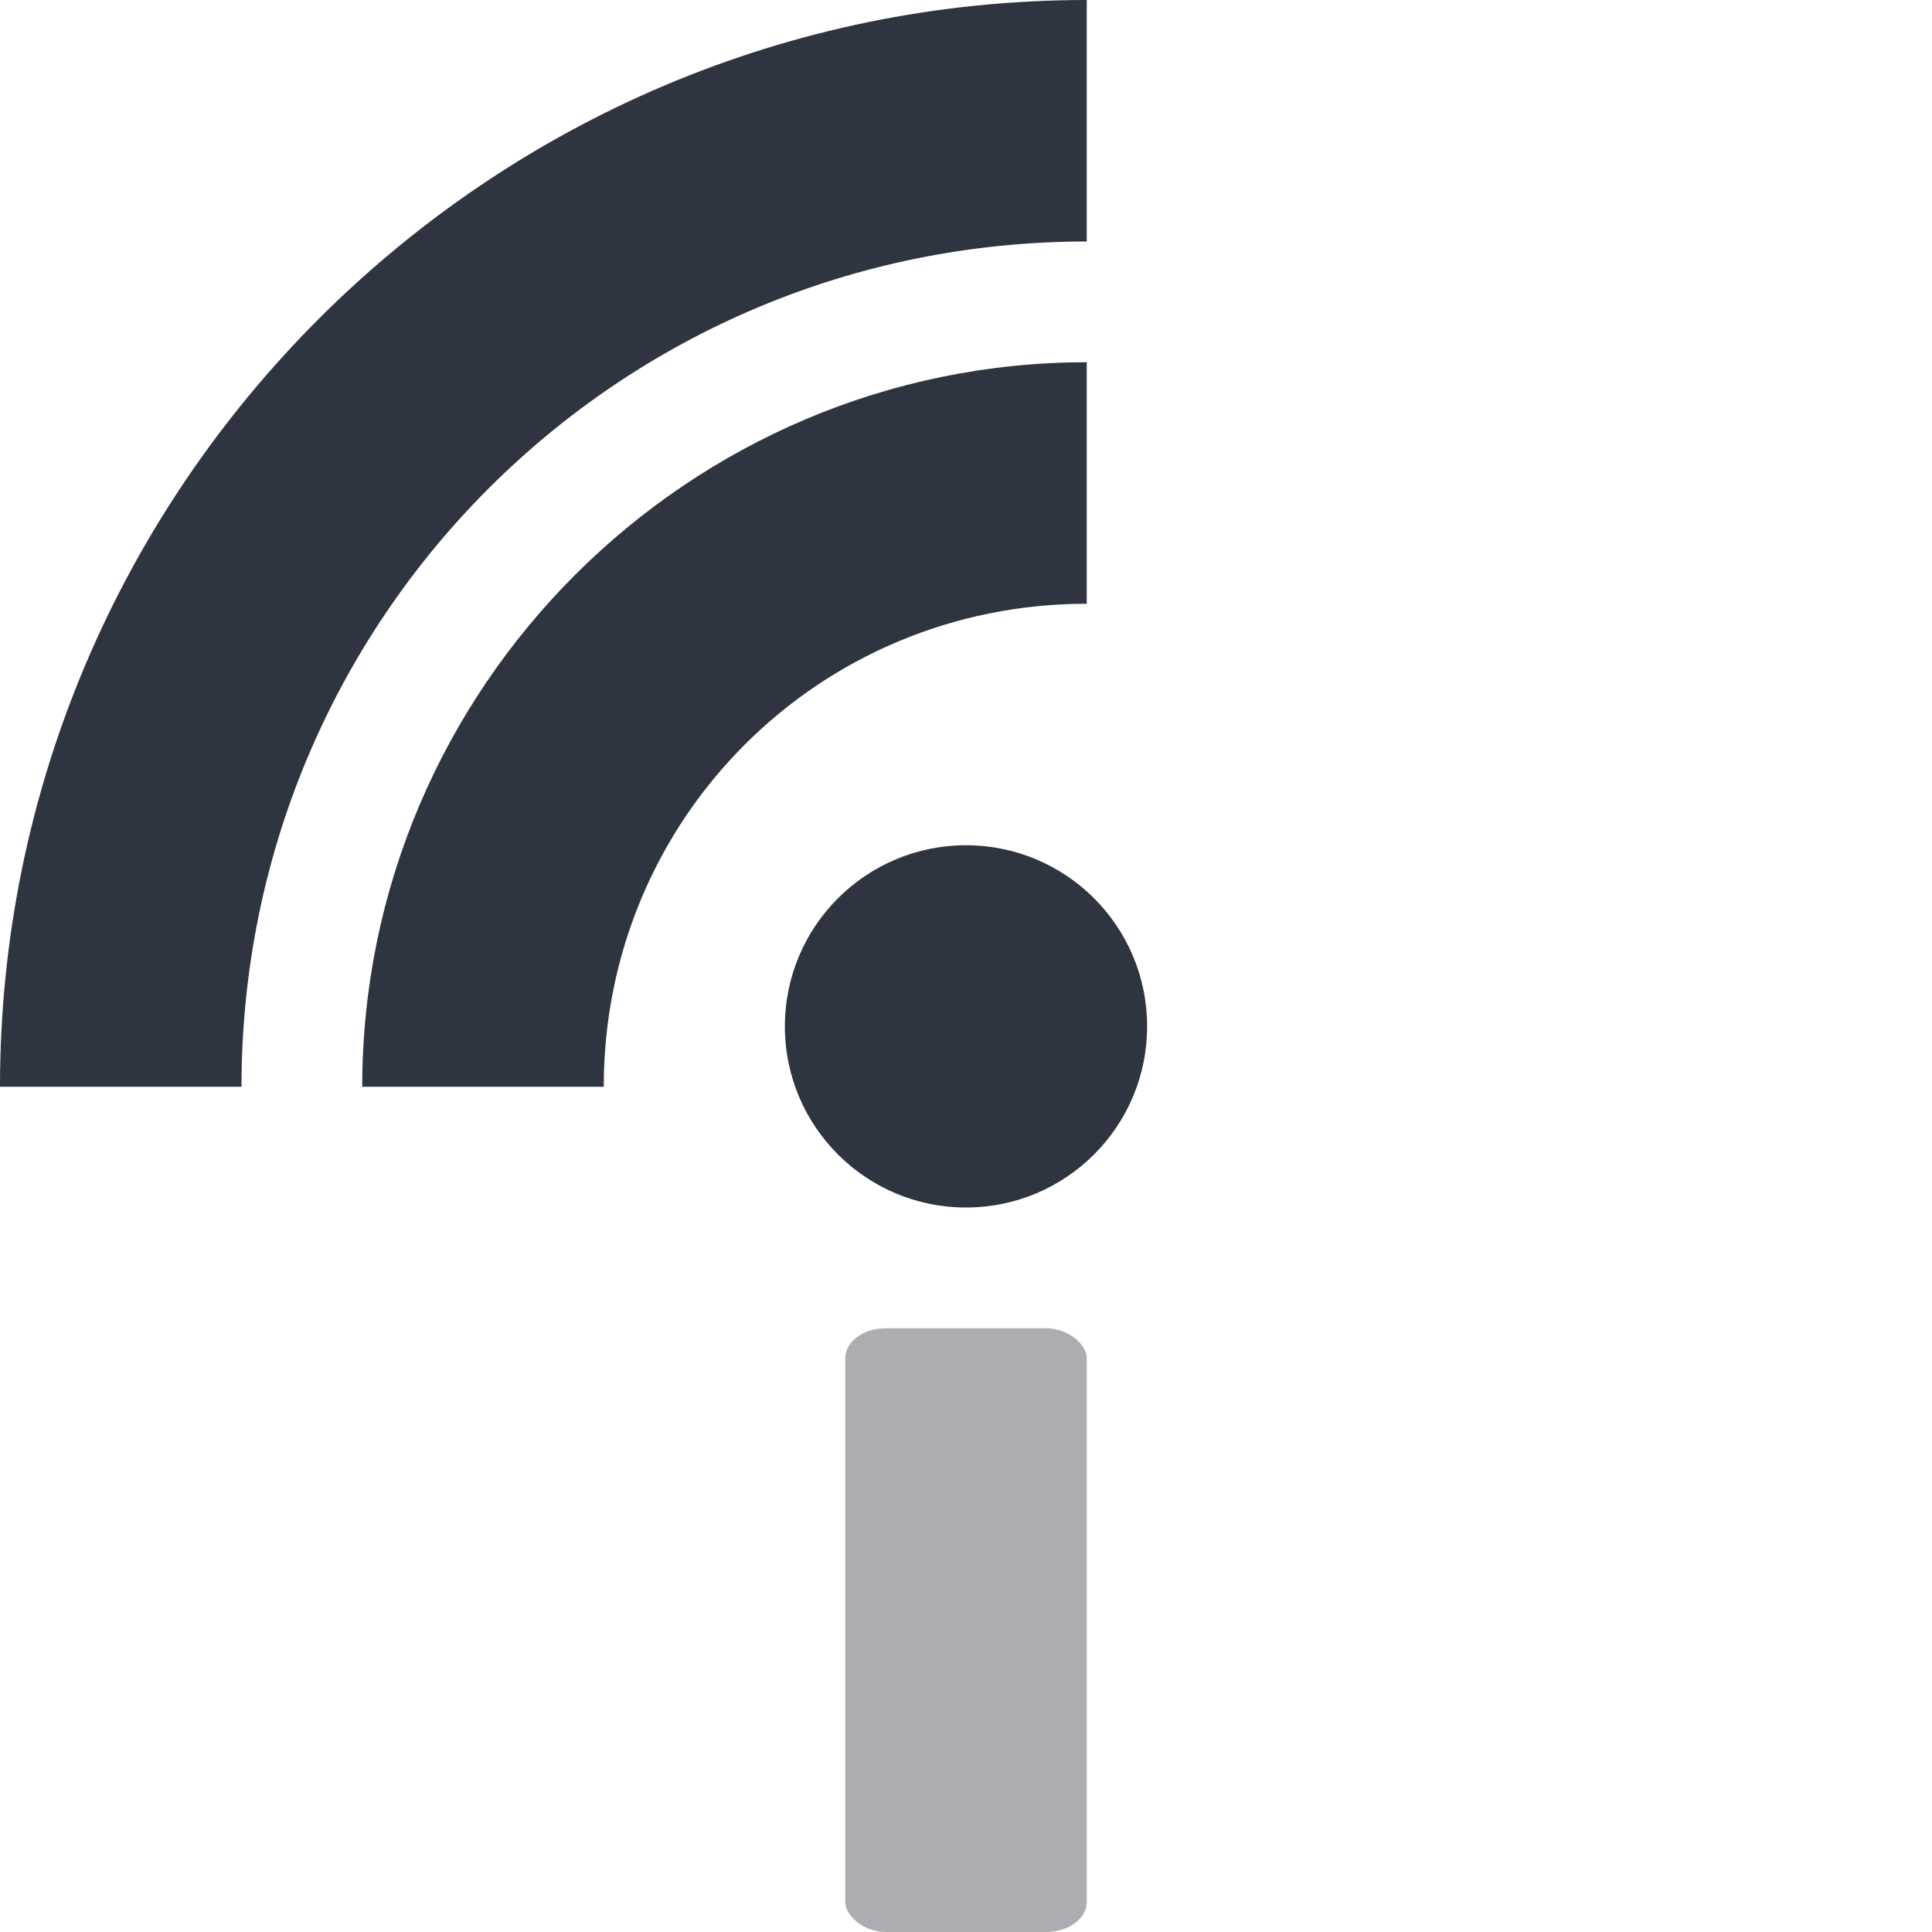 <svg viewBox="0 0 16 16" xmlns="http://www.w3.org/2000/svg">
 <circle cx="8" cy="8.5" r="1.5" fill="#2e3440"/>
 <rect x="7" y="11" width="2" height="5" rx=".336" ry=".247" fill="#2e3440" opacity=".4"/>
 <path d="m9 3c-3.302 0-6 2.698-6 6h2c0-2.221 1.779-4 4-4z" color-rendering="auto" fill="#2e3440" image-rendering="auto" shape-rendering="auto" isolation="auto" mix-blend-mode="normal"/>
 <path d="m9 0c-4.959 0-9 4.04-9 9h2c0-3.878 3.122-7 7-7z" color-rendering="auto" fill="#2e3440" image-rendering="auto" shape-rendering="auto" isolation="auto" mix-blend-mode="normal"/>
</svg>
